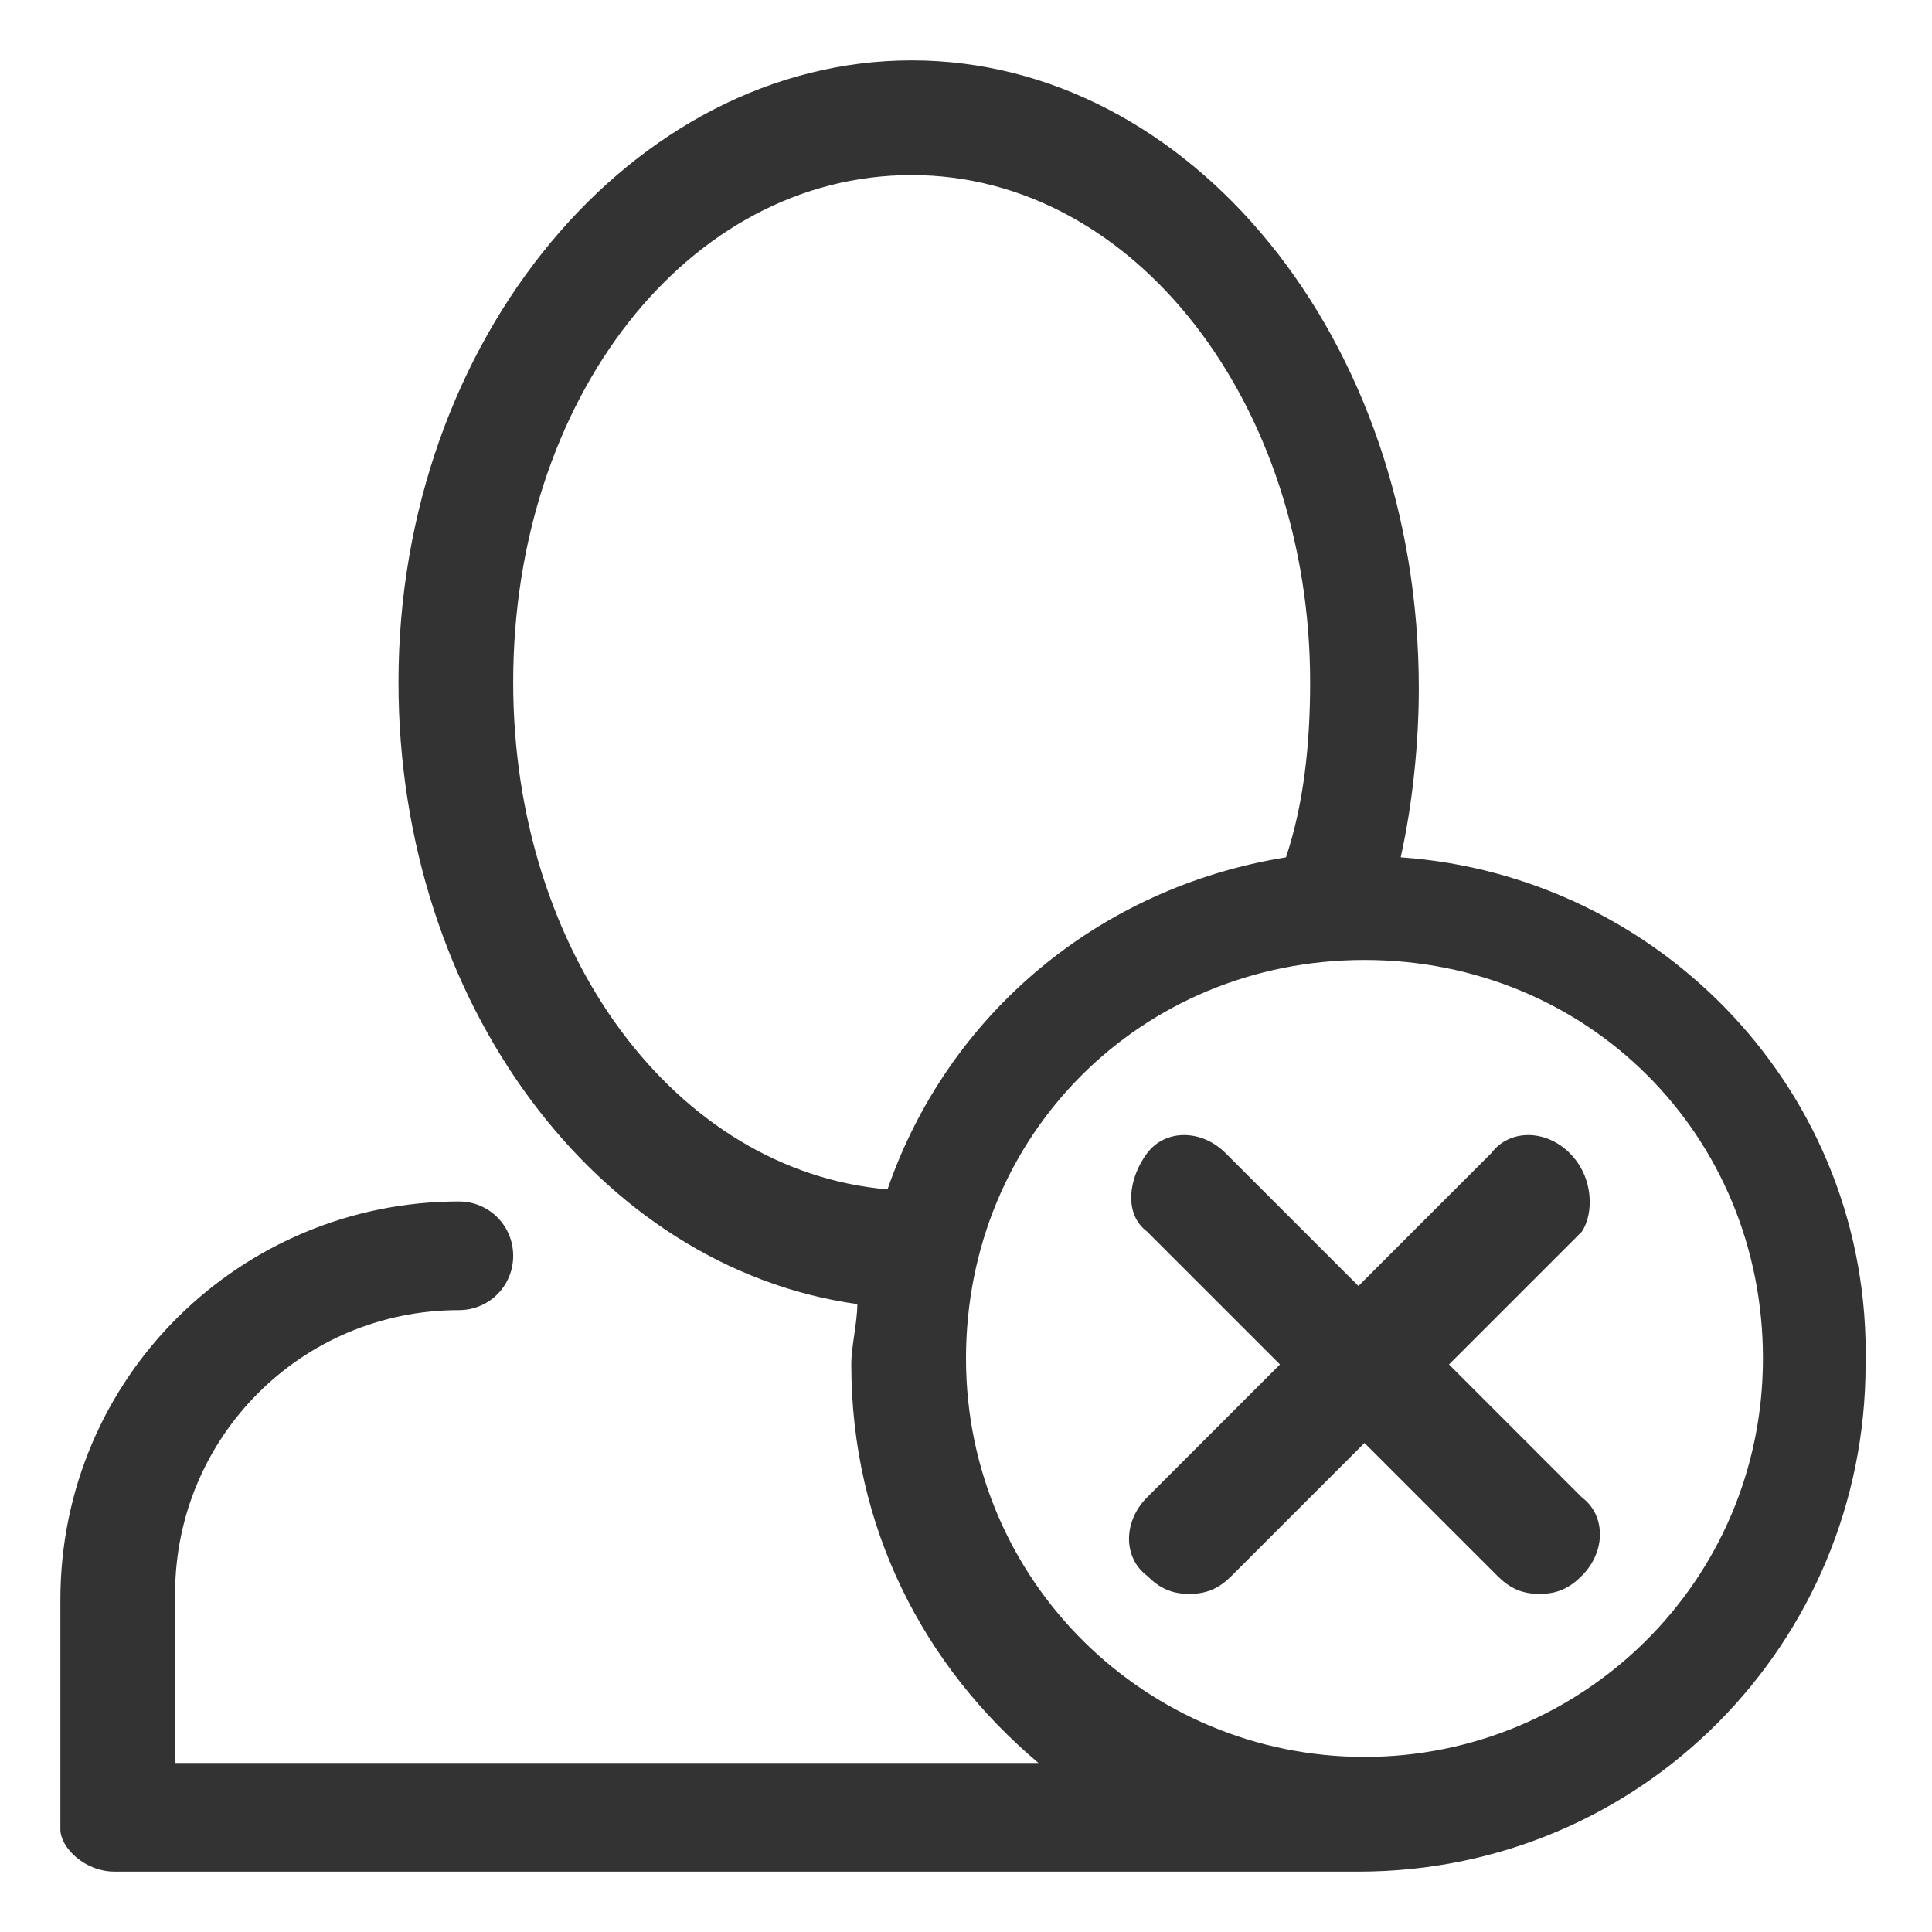 <?xml version="1.0" encoding="utf-8"?>
<!-- Generator: Adobe Illustrator 22.1.0, SVG Export Plug-In . SVG Version: 6.00 Build 0)  -->
<svg version="1.0" id="Layer_1" xmlns="http://www.w3.org/2000/svg" xmlns:xlink="http://www.w3.org/1999/xlink" x="0px" y="0px"
	 viewBox="0 0 32 32" style="enable-background:new 0 0 32 32;" xml:space="preserve">
<style type="text/css">
	.st0{fill:#333333;}
</style>
<g>
	<path class="st0" d="M23.2,14.2c0.2-0.9,0.3-1.9,0.3-2.8C23.5,5.6,19.7,1,15.1,1S6.6,5.6,6.6,11.3c0,5.3,3.3,9.7,7.6,10.3
		c0,0.3-0.1,0.7-0.1,1c0,2.7,1.2,5,3.1,6.6H2.9v-2.8c0-2.6,2.1-4.7,4.7-4.7c0.5,0,0.9-0.4,0.9-0.9s-0.4-0.9-0.9-0.9
		c-3.6,0-6.6,2.9-6.6,6.6v3.8C1,30.6,1.4,31,1.9,31h20.6c0,0,0,0,0,0c0,0,0,0,0,0c4.7,0,8.4-3.8,8.4-8.4
		C31,18.1,27.5,14.5,23.2,14.2z M8.5,11.3c0-4.7,2.9-8.4,6.6-8.4s6.6,3.8,6.6,8.4c0,1-0.1,2-0.4,2.9c-3.1,0.5-5.6,2.6-6.6,5.5
		C11.2,19.4,8.5,15.8,8.5,11.3z M22.6,29.1c-3.6,0-6.6-2.9-6.6-6.6s2.9-6.6,6.6-6.6s6.6,2.9,6.6,6.6S26.2,29.1,22.6,29.1z"/>
	<path class="st0" d="M26,19.1c-0.4-0.4-1-0.4-1.3,0l-2.2,2.2l-2.2-2.2c-0.4-0.4-1-0.4-1.3,0s-0.4,1,0,1.3l2.2,2.2l-2.2,2.2
		c-0.4,0.4-0.4,1,0,1.3c0.2,0.2,0.4,0.3,0.7,0.3s0.5-0.1,0.7-0.3l2.2-2.2l2.2,2.2c0.2,0.2,0.4,0.3,0.7,0.3s0.5-0.1,0.7-0.3
		c0.4-0.4,0.4-1,0-1.3l-2.2-2.2l2.2-2.2C26.4,20.1,26.4,19.5,26,19.1z"/>
</g>
</svg>
